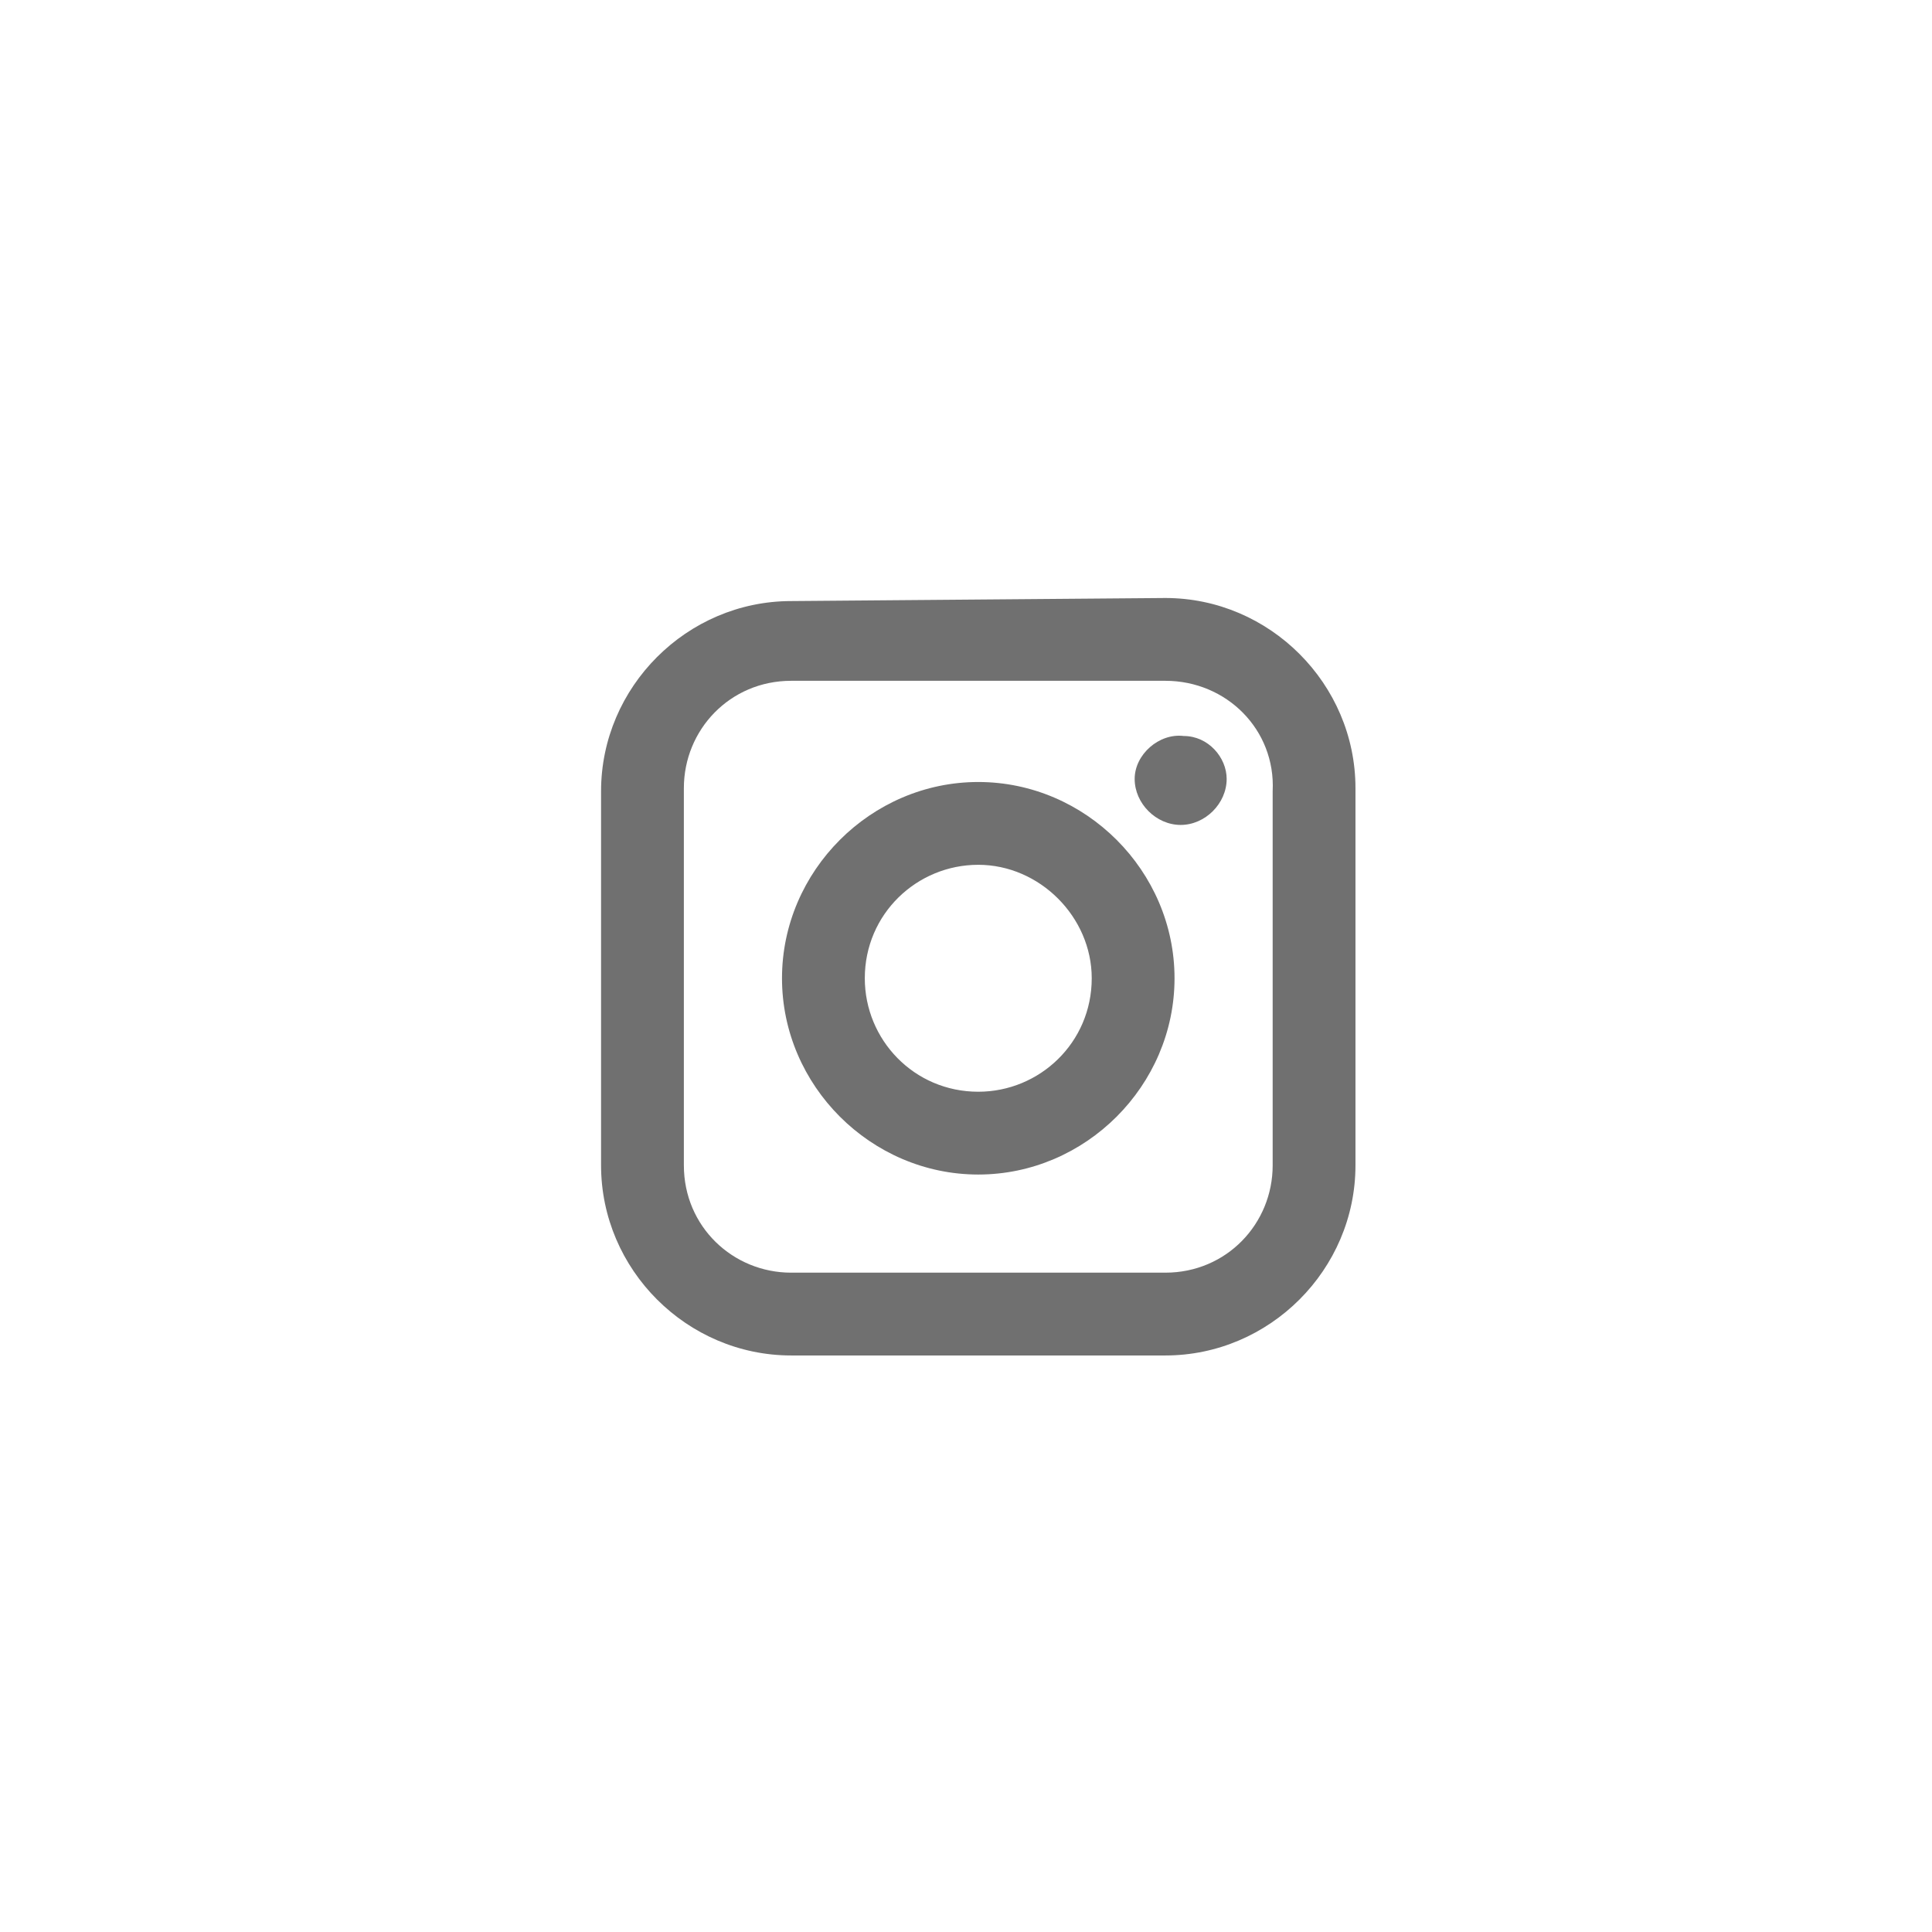 <?xml version="1.0" encoding="utf-8"?>
<!-- Generator: Adobe Illustrator 27.2.0, SVG Export Plug-In . SVG Version: 6.00 Build 0)  -->
<svg version="1.1" id="Layer_1" xmlns="http://www.w3.org/2000/svg" xmlns:xlink="http://www.w3.org/1999/xlink" x="0px" y="0px"
	 viewBox="0 0 63 63" style="enable-background:new 0 0 63 63;" xml:space="preserve">
<style type="text/css">
	.st0{fill:none;}
	.st1{fill-rule:evenodd;clip-rule:evenodd;fill:#707070;}
</style>
<path class="st0" d="M31.5,6.1L31.5,6.1c14,0,25.4,11.4,25.4,25.4l0,0c0,14-11.4,25.4-25.4,25.4l0,0c-14,0-25.4-11.4-25.4-25.4l0,0
	C6.1,17.5,17.5,6.1,31.5,6.1z"/>
<g>
	<path class="st1" d="M38,19.5c3.4,0,6.2,2.8,6.2,6.2V38c0,3.4-2.8,6.2-6.2,6.2H25.8c-3.4,0-6.2-2.8-6.2-6.2V25.8
		c0-3.4,2.8-6.2,6.2-6.2L38,19.5L38,19.5z M38,22.2H25.8c-2,0-3.5,1.6-3.5,3.5V38c0,2,1.6,3.5,3.5,3.5H38c2,0,3.5-1.6,3.5-3.5V25.8
		C41.6,23.8,40,22.2,38,22.2L38,22.2z"/>
	<path class="st1" d="M31.9,25.5c3.5,0,6.4,2.9,6.4,6.4c0,3.5-2.9,6.4-6.4,6.4c-3.5,0-6.4-2.9-6.4-6.4
		C25.5,28.4,28.4,25.5,31.9,25.5z M31.9,28.2c-2,0-3.7,1.6-3.7,3.7c0,2,1.6,3.7,3.7,3.7c2,0,3.7-1.6,3.7-3.7
		C35.6,29.9,33.9,28.2,31.9,28.2z M38.5,26.9c-0.8,0-1.5-0.7-1.5-1.5c0-0.8,0.8-1.5,1.6-1.4c0.8,0,1.4,0.7,1.4,1.4
		C40,26.2,39.3,26.9,38.5,26.9z"/>
</g>
</svg>
